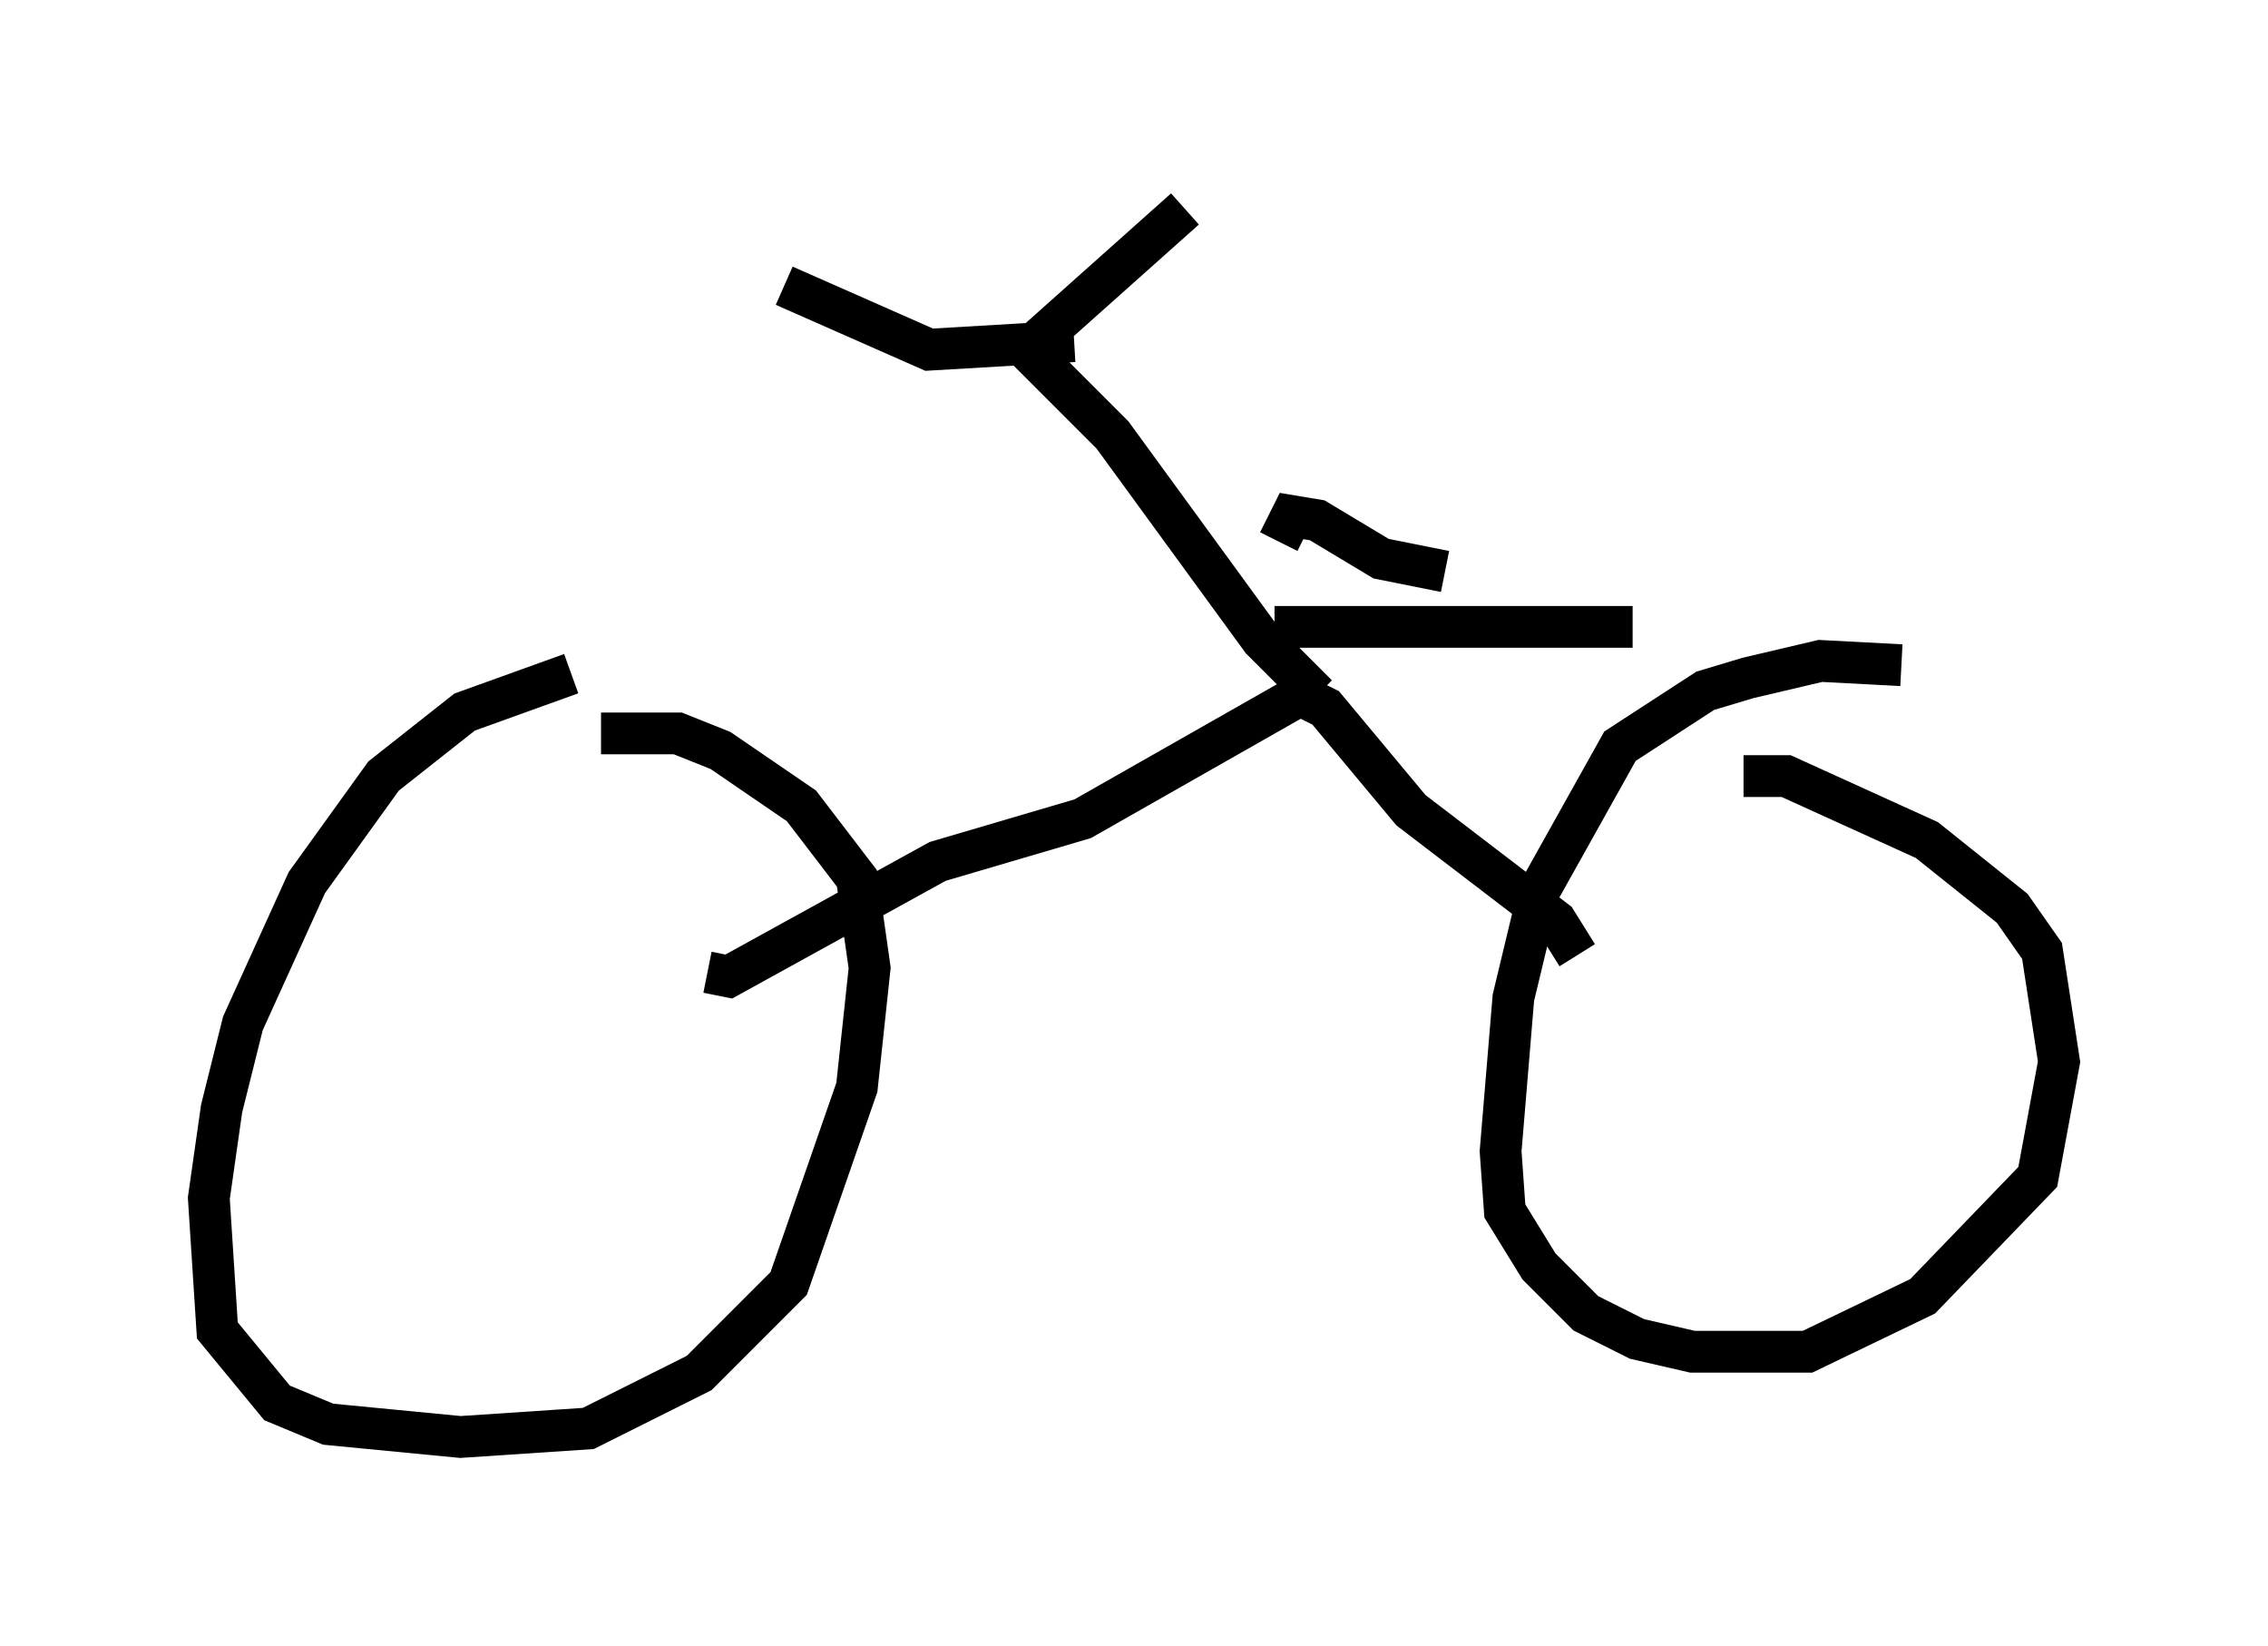 <?xml version="1.0" encoding="utf-8" ?>
<svg baseProfile="full" height="39.4" version="1.1" width="54.305" xmlns="http://www.w3.org/2000/svg" xmlns:ev="http://www.w3.org/2001/xml-events" xmlns:xlink="http://www.w3.org/1999/xlink"><defs /><rect fill="white" height="39.4" width="54.305" x="0" y="0" /><path d="M14.698, 16.331 m-1.021, -0.204 l-2.552, 0.919 -1.94, 1.531 l-1.838, 2.552 -1.531, 3.369 l-0.51, 2.042 -0.306, 2.144 l0.204, 3.165 1.429, 1.735 l1.225, 0.51 3.165, 0.306 l3.063, -0.204 2.654, -1.327 l2.144, -2.144 1.633, -4.696 l0.306, -2.858 -0.306, -2.144 l-1.327, -1.735 -1.94, -1.327 l-1.021, -0.408 -1.838, 0.0 m31.136, -1.633 l-1.94, -0.102 -1.735, 0.408 l-1.021, 0.306 -2.042, 1.327 l-1.94, 3.471 -0.613, 2.552 l-0.306, 3.675 0.102, 1.429 l0.817, 1.327 1.123, 1.123 l1.225, 0.613 1.327, 0.306 l2.756, 0.0 2.756, -1.327 l2.756, -2.858 0.51, -2.756 l-0.408, -2.654 -0.715, -1.021 l-2.042, -1.633 -3.369, -1.531 l-1.021, 0.0 m-24.807, 4.696 l0.51, 0.102 5.002, -2.756 l3.471, -1.021 5.206, -2.96 l0.613, 0.306 2.042, 2.45 l3.471, 2.654 0.51, 0.817 m-6.227, -6.227 l-1.327, -1.327 -3.573, -4.9 l-2.042, -2.042 3.777, -3.369 m-2.654, 3.165 l-3.471, 0.204 -3.471, -1.531 m11.74, 8.167 l8.575, 0.0 m-4.492, -1.327 l-1.531, -0.306 -1.531, -0.919 l-0.613, -0.102 -0.306, 0.613 " fill="none" stroke="black" stroke-width="1" /></svg>